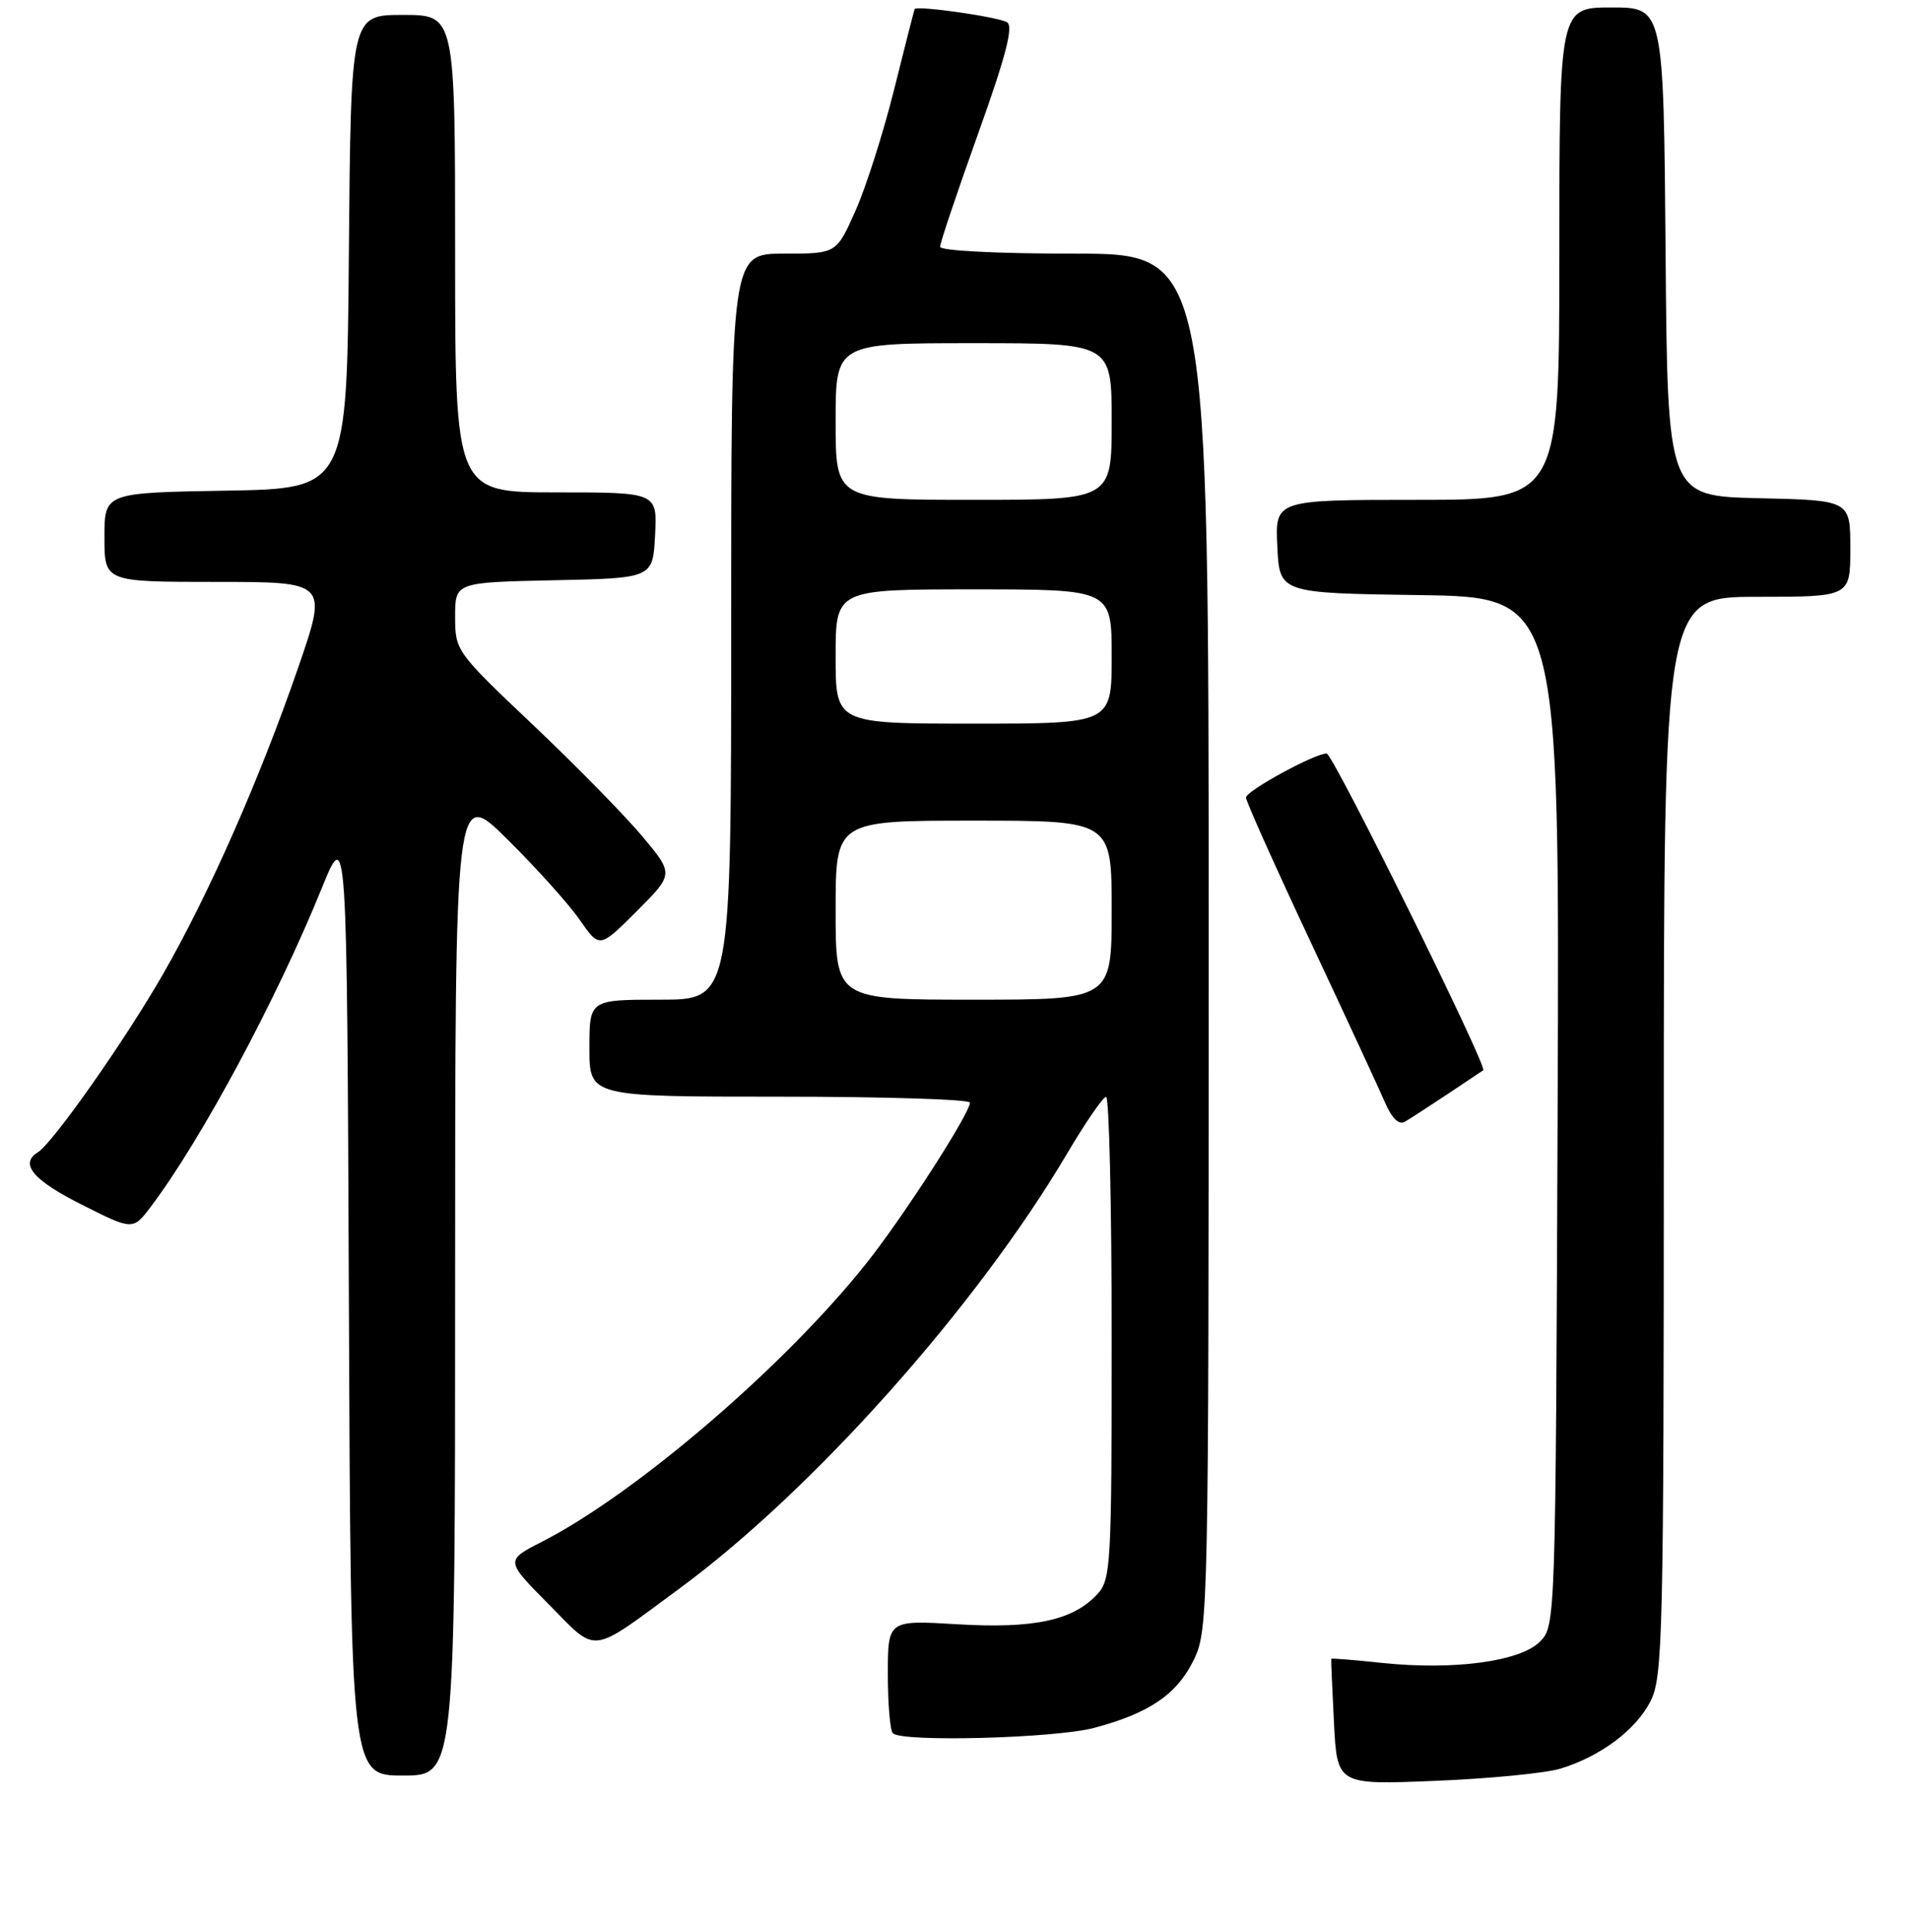 <?xml version="1.0" encoding="UTF-8" standalone="no"?>
<!DOCTYPE svg PUBLIC "-//W3C//DTD SVG 1.1//EN" "http://www.w3.org/Graphics/SVG/1.1/DTD/svg11.dtd" >
<svg xmlns="http://www.w3.org/2000/svg" xmlns:xlink="http://www.w3.org/1999/xlink" version="1.1" viewBox="0 0 256 259">
 <g >
 <path fill="currentColor"
d=" M 209.12 237.08 C 214.55 235.43 219.29 231.87 221.25 227.98 C 222.86 224.76 223.00 219.04 223.00 152.25 C 223.00 80.00 223.00 80.00 235.50 80.00 C 248.00 80.00 248.00 80.00 248.00 73.53 C 248.00 67.06 248.00 67.06 235.75 66.78 C 223.50 66.50 223.50 66.50 223.24 33.75 C 222.97 1.00 222.97 1.00 215.99 1.00 C 209.00 1.00 209.00 1.00 209.00 34.00 C 209.00 67.00 209.00 67.00 189.95 67.00 C 170.90 67.00 170.90 67.00 171.20 73.25 C 171.50 79.50 171.50 79.50 190.27 79.77 C 209.04 80.04 209.04 80.04 208.77 148.99 C 208.50 217.75 208.49 217.95 206.38 220.07 C 203.73 222.71 194.88 223.90 185.32 222.91 C 181.57 222.51 178.47 222.26 178.43 222.35 C 178.39 222.43 178.56 226.27 178.79 230.88 C 179.22 239.25 179.22 239.25 192.36 238.71 C 199.59 238.42 207.13 237.68 209.12 237.08 Z  M 61.00 171.78 C 61.00 105.55 61.00 105.55 68.03 112.53 C 71.90 116.36 76.26 121.21 77.71 123.31 C 80.36 127.12 80.36 127.12 85.34 122.14 C 90.32 117.16 90.32 117.16 86.08 112.09 C 83.75 109.31 77.15 102.58 71.42 97.15 C 61.13 87.40 61.00 87.23 61.00 82.67 C 61.00 78.06 61.00 78.06 74.25 77.78 C 87.50 77.50 87.50 77.50 87.80 71.75 C 88.10 66.00 88.10 66.00 74.55 66.00 C 61.00 66.00 61.00 66.00 61.00 34.00 C 61.00 2.00 61.00 2.00 54.01 2.00 C 47.03 2.00 47.03 2.00 46.76 33.75 C 46.50 65.50 46.50 65.50 30.25 65.77 C 14.00 66.05 14.00 66.05 14.00 72.02 C 14.00 78.00 14.00 78.00 28.96 78.00 C 43.92 78.00 43.92 78.00 39.98 89.45 C 34.80 104.44 28.07 119.72 21.83 130.61 C 16.79 139.40 7.08 153.22 5.07 154.46 C 2.59 155.99 4.42 158.19 10.91 161.45 C 17.81 164.93 17.81 164.93 20.24 161.72 C 26.99 152.76 37.11 133.90 43.10 119.12 C 46.50 110.74 46.50 110.74 46.76 174.37 C 47.01 238.00 47.01 238.00 54.01 238.00 C 61.00 238.00 61.00 238.00 61.00 171.78 Z  M 146.65 231.61 C 154.08 229.63 157.77 227.10 160.02 222.46 C 161.95 218.47 162.00 215.99 162.00 126.18 C 162.00 34.00 162.00 34.00 144.00 34.00 C 133.69 34.00 126.00 33.61 126.00 33.08 C 126.00 32.57 128.29 25.76 131.09 17.94 C 134.80 7.59 135.86 3.53 134.98 2.99 C 133.80 2.26 122.83 0.70 122.59 1.22 C 122.52 1.38 121.28 6.22 119.84 12.00 C 118.40 17.78 116.07 25.09 114.66 28.25 C 112.11 34.00 112.11 34.00 105.06 34.00 C 98.00 34.00 98.00 34.00 98.00 84.00 C 98.00 134.00 98.00 134.00 88.50 134.00 C 79.00 134.00 79.00 134.00 79.00 140.50 C 79.00 147.00 79.00 147.00 104.50 147.00 C 118.53 147.00 130.00 147.36 130.00 147.80 C 130.00 149.25 121.00 163.22 116.07 169.40 C 105.12 183.16 85.20 200.24 72.62 206.67 C 67.73 209.17 67.73 209.17 73.53 215.03 C 80.19 221.76 78.86 221.92 91.11 212.90 C 108.96 199.76 130.91 175.13 143.00 154.67 C 145.47 150.48 147.84 147.04 148.25 147.03 C 148.66 147.01 149.00 161.54 149.00 179.31 C 149.00 209.98 148.90 211.73 147.05 213.72 C 143.79 217.21 138.57 218.33 128.32 217.72 C 119.00 217.16 119.00 217.16 119.00 224.41 C 119.00 228.40 119.30 231.97 119.67 232.33 C 120.89 233.55 141.42 233.00 146.65 231.61 Z  M 194.00 146.67 C 196.47 145.02 198.63 143.58 198.80 143.46 C 199.41 143.00 178.65 101.00 177.81 101.00 C 176.19 101.00 167.00 106.02 167.00 106.91 C 167.00 107.39 170.87 116.04 175.61 126.14 C 180.35 136.24 184.86 145.98 185.64 147.79 C 186.55 149.90 187.50 150.83 188.28 150.37 C 188.95 149.98 191.53 148.31 194.00 146.67 Z  M 112.00 122.00 C 112.00 110.00 112.00 110.00 130.50 110.00 C 149.00 110.00 149.00 110.00 149.00 122.00 C 149.00 134.00 149.00 134.00 130.50 134.00 C 112.00 134.00 112.00 134.00 112.00 122.00 Z  M 112.00 88.00 C 112.00 79.00 112.00 79.00 130.50 79.00 C 149.00 79.00 149.00 79.00 149.00 88.00 C 149.00 97.00 149.00 97.00 130.50 97.00 C 112.00 97.00 112.00 97.00 112.00 88.00 Z  M 112.00 56.50 C 112.00 46.00 112.00 46.00 130.50 46.00 C 149.00 46.00 149.00 46.00 149.00 56.50 C 149.00 67.00 149.00 67.00 130.50 67.00 C 112.00 67.00 112.00 67.00 112.00 56.50 Z "/>
</g>
</svg>